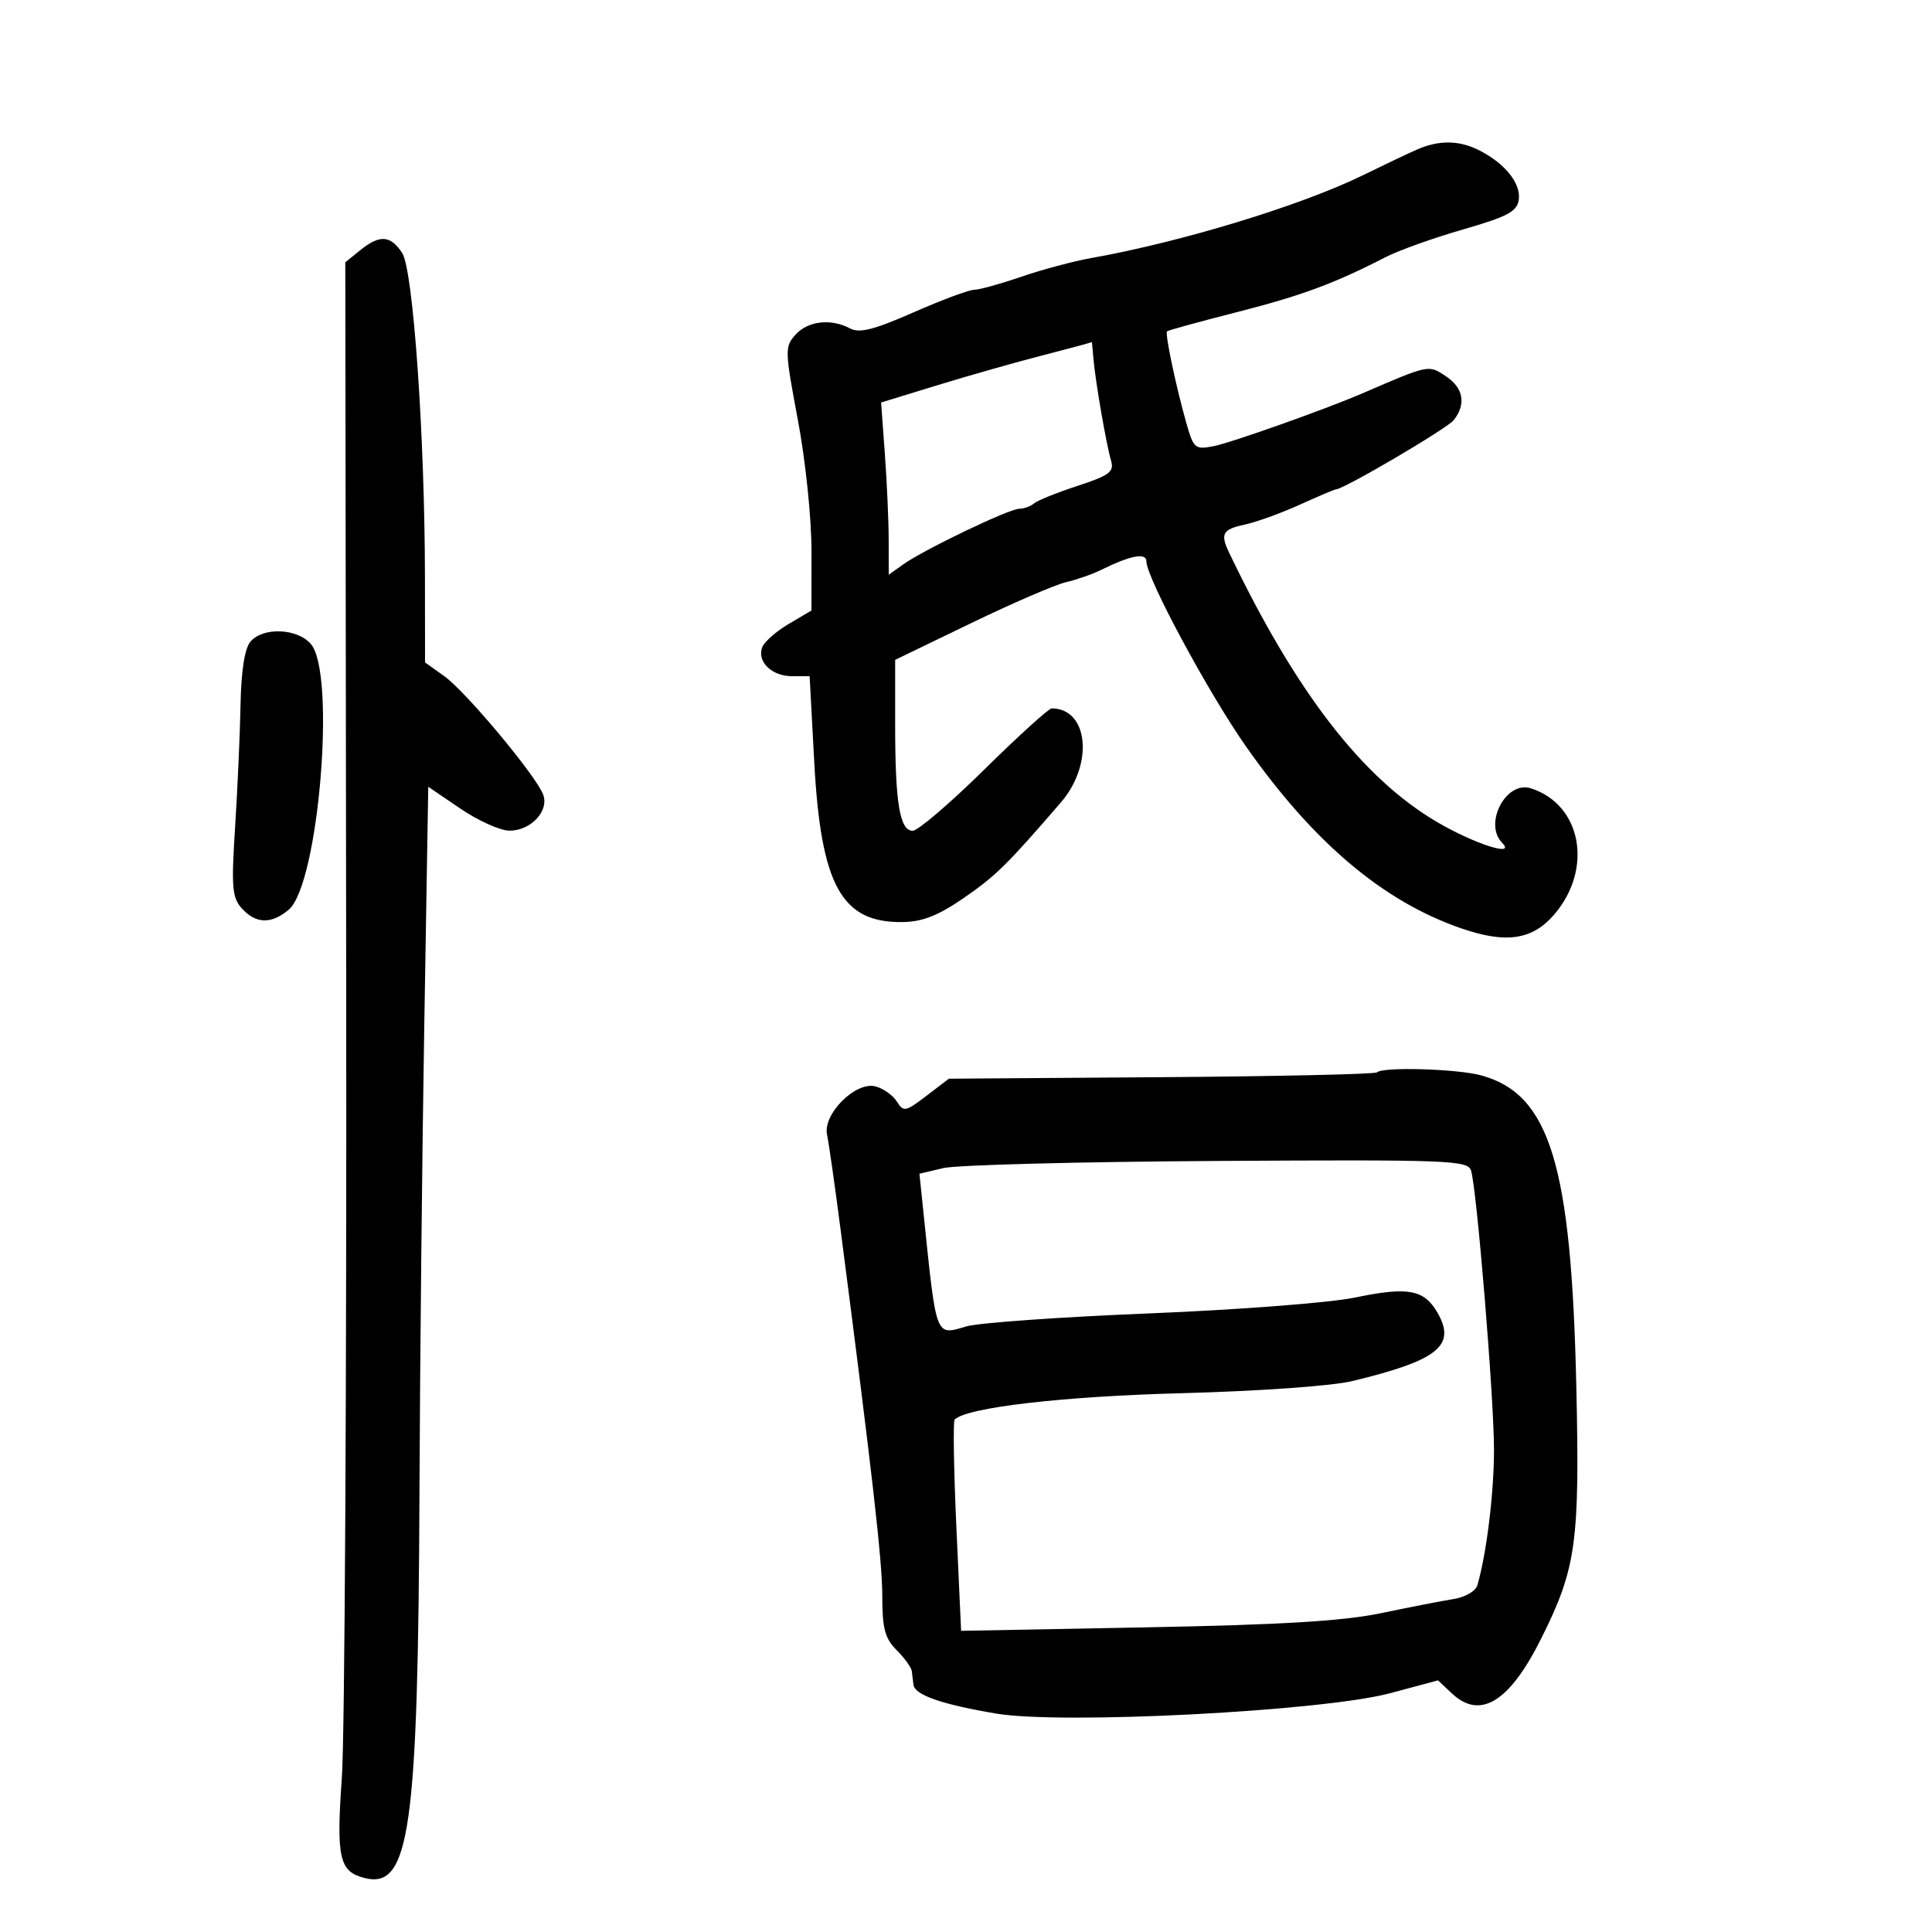 <svg xmlns="http://www.w3.org/2000/svg" width="300" height="300" viewBox="0 0 300 300" version="1.1">
	<path d="M 220 23.234 C 218.625 23.838, 214.866 25.624, 211.648 27.203 C 202.056 31.908, 183.468 37.576, 169.464 40.065 C 166.694 40.558, 161.786 41.870, 158.557 42.980 C 155.328 44.091, 152.043 45, 151.255 45 C 150.468 45, 146.238 46.577, 141.854 48.504 C 135.727 51.198, 133.450 51.776, 132.008 51.004 C 129.051 49.422, 125.468 49.825, 123.539 51.957 C 121.841 53.833, 121.856 54.389, 123.893 65.207 C 125.092 71.579, 126.014 80.488, 126.009 85.651 L 126 94.802 122.476 96.882 C 120.538 98.025, 118.688 99.650, 118.364 100.493 C 117.506 102.730, 119.832 105, 122.981 105 L 125.718 105 126.431 118.250 C 127.468 137.510, 130.661 143.309, 140.158 143.178 C 143.242 143.136, 145.674 142.179, 149.637 139.450 C 154.622 136.017, 156.411 134.256, 164.750 124.579 C 169.867 118.641, 169.010 110, 163.304 110 C 162.848 110, 158.138 114.275, 152.836 119.500 C 147.534 124.725, 142.533 129, 141.723 129 C 139.715 129, 139 124.696, 139 112.606 L 139 102.462 150.750 96.782 C 157.213 93.658, 163.850 90.790, 165.500 90.410 C 167.150 90.030, 169.625 89.164, 171 88.486 C 175.601 86.217, 177.999 85.771, 178.014 87.183 C 178.043 89.770, 187.672 107.648, 193.511 115.956 C 203.964 130.827, 214.732 139.932, 226.828 144.130 C 233.910 146.587, 238.017 145.957, 241.440 141.889 C 247.426 134.775, 245.525 124.888, 237.693 122.403 C 233.857 121.185, 230.332 127.904, 233.250 130.871 C 235.484 133.142, 228.982 131.064, 223.142 127.641 C 211.545 120.843, 201.199 107.434, 190.831 85.764 C 189.456 82.890, 189.850 82.191, 193.250 81.468 C 195.037 81.088, 198.876 79.702, 201.780 78.389 C 204.683 77.075, 207.216 76, 207.408 76 C 208.619 76, 224.731 66.535, 225.750 65.225 C 227.703 62.714, 227.230 60.197, 224.467 58.386 C 221.779 56.625, 221.953 56.589, 211.500 61.103 C 205.877 63.532, 191.120 68.768, 188.449 69.282 C 185.565 69.838, 185.334 69.642, 184.212 65.685 C 182.583 59.940, 180.871 51.796, 181.218 51.448 C 181.376 51.291, 186.229 49.958, 192.002 48.486 C 202.081 45.916, 207.222 44.016, 215.171 39.922 C 217.191 38.882, 222.591 36.951, 227.171 35.632 C 234.076 33.644, 235.556 32.857, 235.830 31.034 C 236.206 28.534, 233.772 25.450, 229.802 23.398 C 226.633 21.759, 223.477 21.706, 220 23.234 M 55.919 38.864 L 53.617 40.729 53.758 152.614 C 53.836 214.151, 53.533 269.675, 53.085 276 C 52.197 288.525, 52.673 290.629, 56.620 291.619 C 63.637 293.381, 64.929 284.189, 65.138 231 C 65.214 211.475, 65.552 179.001, 65.888 158.835 L 66.500 122.170 71.500 125.570 C 74.250 127.440, 77.668 128.976, 79.095 128.985 C 82.411 129.004, 85.289 125.941, 84.347 123.395 C 83.266 120.475, 72.323 107.366, 68.979 104.985 L 66 102.864 65.985 89.682 C 65.961 67.639, 64.155 41.885, 62.451 39.285 C 60.634 36.512, 58.957 36.404, 55.919 38.864 M 162 55.152 C 157.875 56.210, 150.521 58.297, 145.658 59.788 L 136.816 62.500 137.402 70.500 C 137.724 74.900, 137.991 80.917, 137.994 83.872 L 138 89.244 140.250 87.641 C 143.485 85.337, 156.701 79, 158.272 79 C 159.002 79, 160.028 78.630, 160.550 78.177 C 161.073 77.724, 164.113 76.497, 167.307 75.450 C 172.302 73.813, 173.032 73.264, 172.522 71.523 C 171.769 68.949, 170.068 59.088, 169.782 55.636 C 169.662 54.186, 169.549 53.051, 169.532 53.114 C 169.514 53.176, 166.125 54.093, 162 55.152 M 38.872 99.652 C 37.992 100.713, 37.447 104.205, 37.351 109.402 C 37.269 113.856, 36.891 122.370, 36.512 128.323 C 35.906 137.824, 36.035 139.381, 37.566 141.073 C 39.733 143.467, 42.159 143.526, 44.839 141.250 C 49.477 137.311, 52.205 104.598, 48.278 100.011 C 46.163 97.542, 40.796 97.337, 38.872 99.652 M 213.819 166.514 C 213.536 166.797, 198.463 167.134, 180.324 167.264 L 147.342 167.500 143.856 170.160 C 140.602 172.642, 140.295 172.702, 139.261 171.047 C 138.652 170.072, 137.158 169.013, 135.942 168.695 C 132.856 167.888, 127.745 172.993, 128.425 176.204 C 128.692 177.467, 129.612 183.900, 130.469 190.500 C 135.521 229.414, 137 242.407, 137 247.878 C 137 252.878, 137.409 254.409, 139.232 256.232 C 140.459 257.459, 141.515 258.921, 141.579 259.482 C 141.643 260.042, 141.764 261.008, 141.848 261.629 C 142.060 263.203, 146.272 264.665, 154.678 266.083 C 164.933 267.814, 205.457 265.714, 215.896 262.911 L 223.292 260.926 225.461 262.963 C 229.846 267.083, 234.392 264.290, 239.304 254.457 C 244.774 243.509, 245.322 239.553, 244.763 215.020 C 243.985 180.826, 240.651 169.942, 230.052 166.998 C 226.346 165.968, 214.712 165.622, 213.819 166.514 M 146.494 181.377 L 142.770 182.253 143.404 188.377 C 145.430 207.963, 145.211 207.383, 150.051 205.962 C 151.948 205.405, 164.732 204.497, 178.460 203.944 C 192.188 203.391, 206.547 202.287, 210.369 201.490 C 218.626 199.769, 221.119 200.220, 223.199 203.814 C 226.166 208.938, 223.323 211.229, 210 214.450 C 206.849 215.212, 195.530 216.017, 183.500 216.334 C 165.003 216.822, 150.116 218.550, 148.239 220.428 C 147.980 220.687, 148.099 228.175, 148.503 237.067 L 149.239 253.235 177.869 252.695 C 199.042 252.296, 208.584 251.720, 214.500 250.482 C 218.900 249.561, 223.947 248.579, 225.716 248.298 C 227.519 248.013, 229.142 247.067, 229.410 246.145 C 230.835 241.245, 231.999 231.729, 231.988 225.066 C 231.974 216.896, 229.316 184.604, 228.424 181.771 C 227.918 180.167, 225.088 180.059, 189.049 180.271 C 167.692 180.397, 148.542 180.894, 146.494 181.377" stroke="none" fill="black" fill-rule="evenodd"/>
</svg>